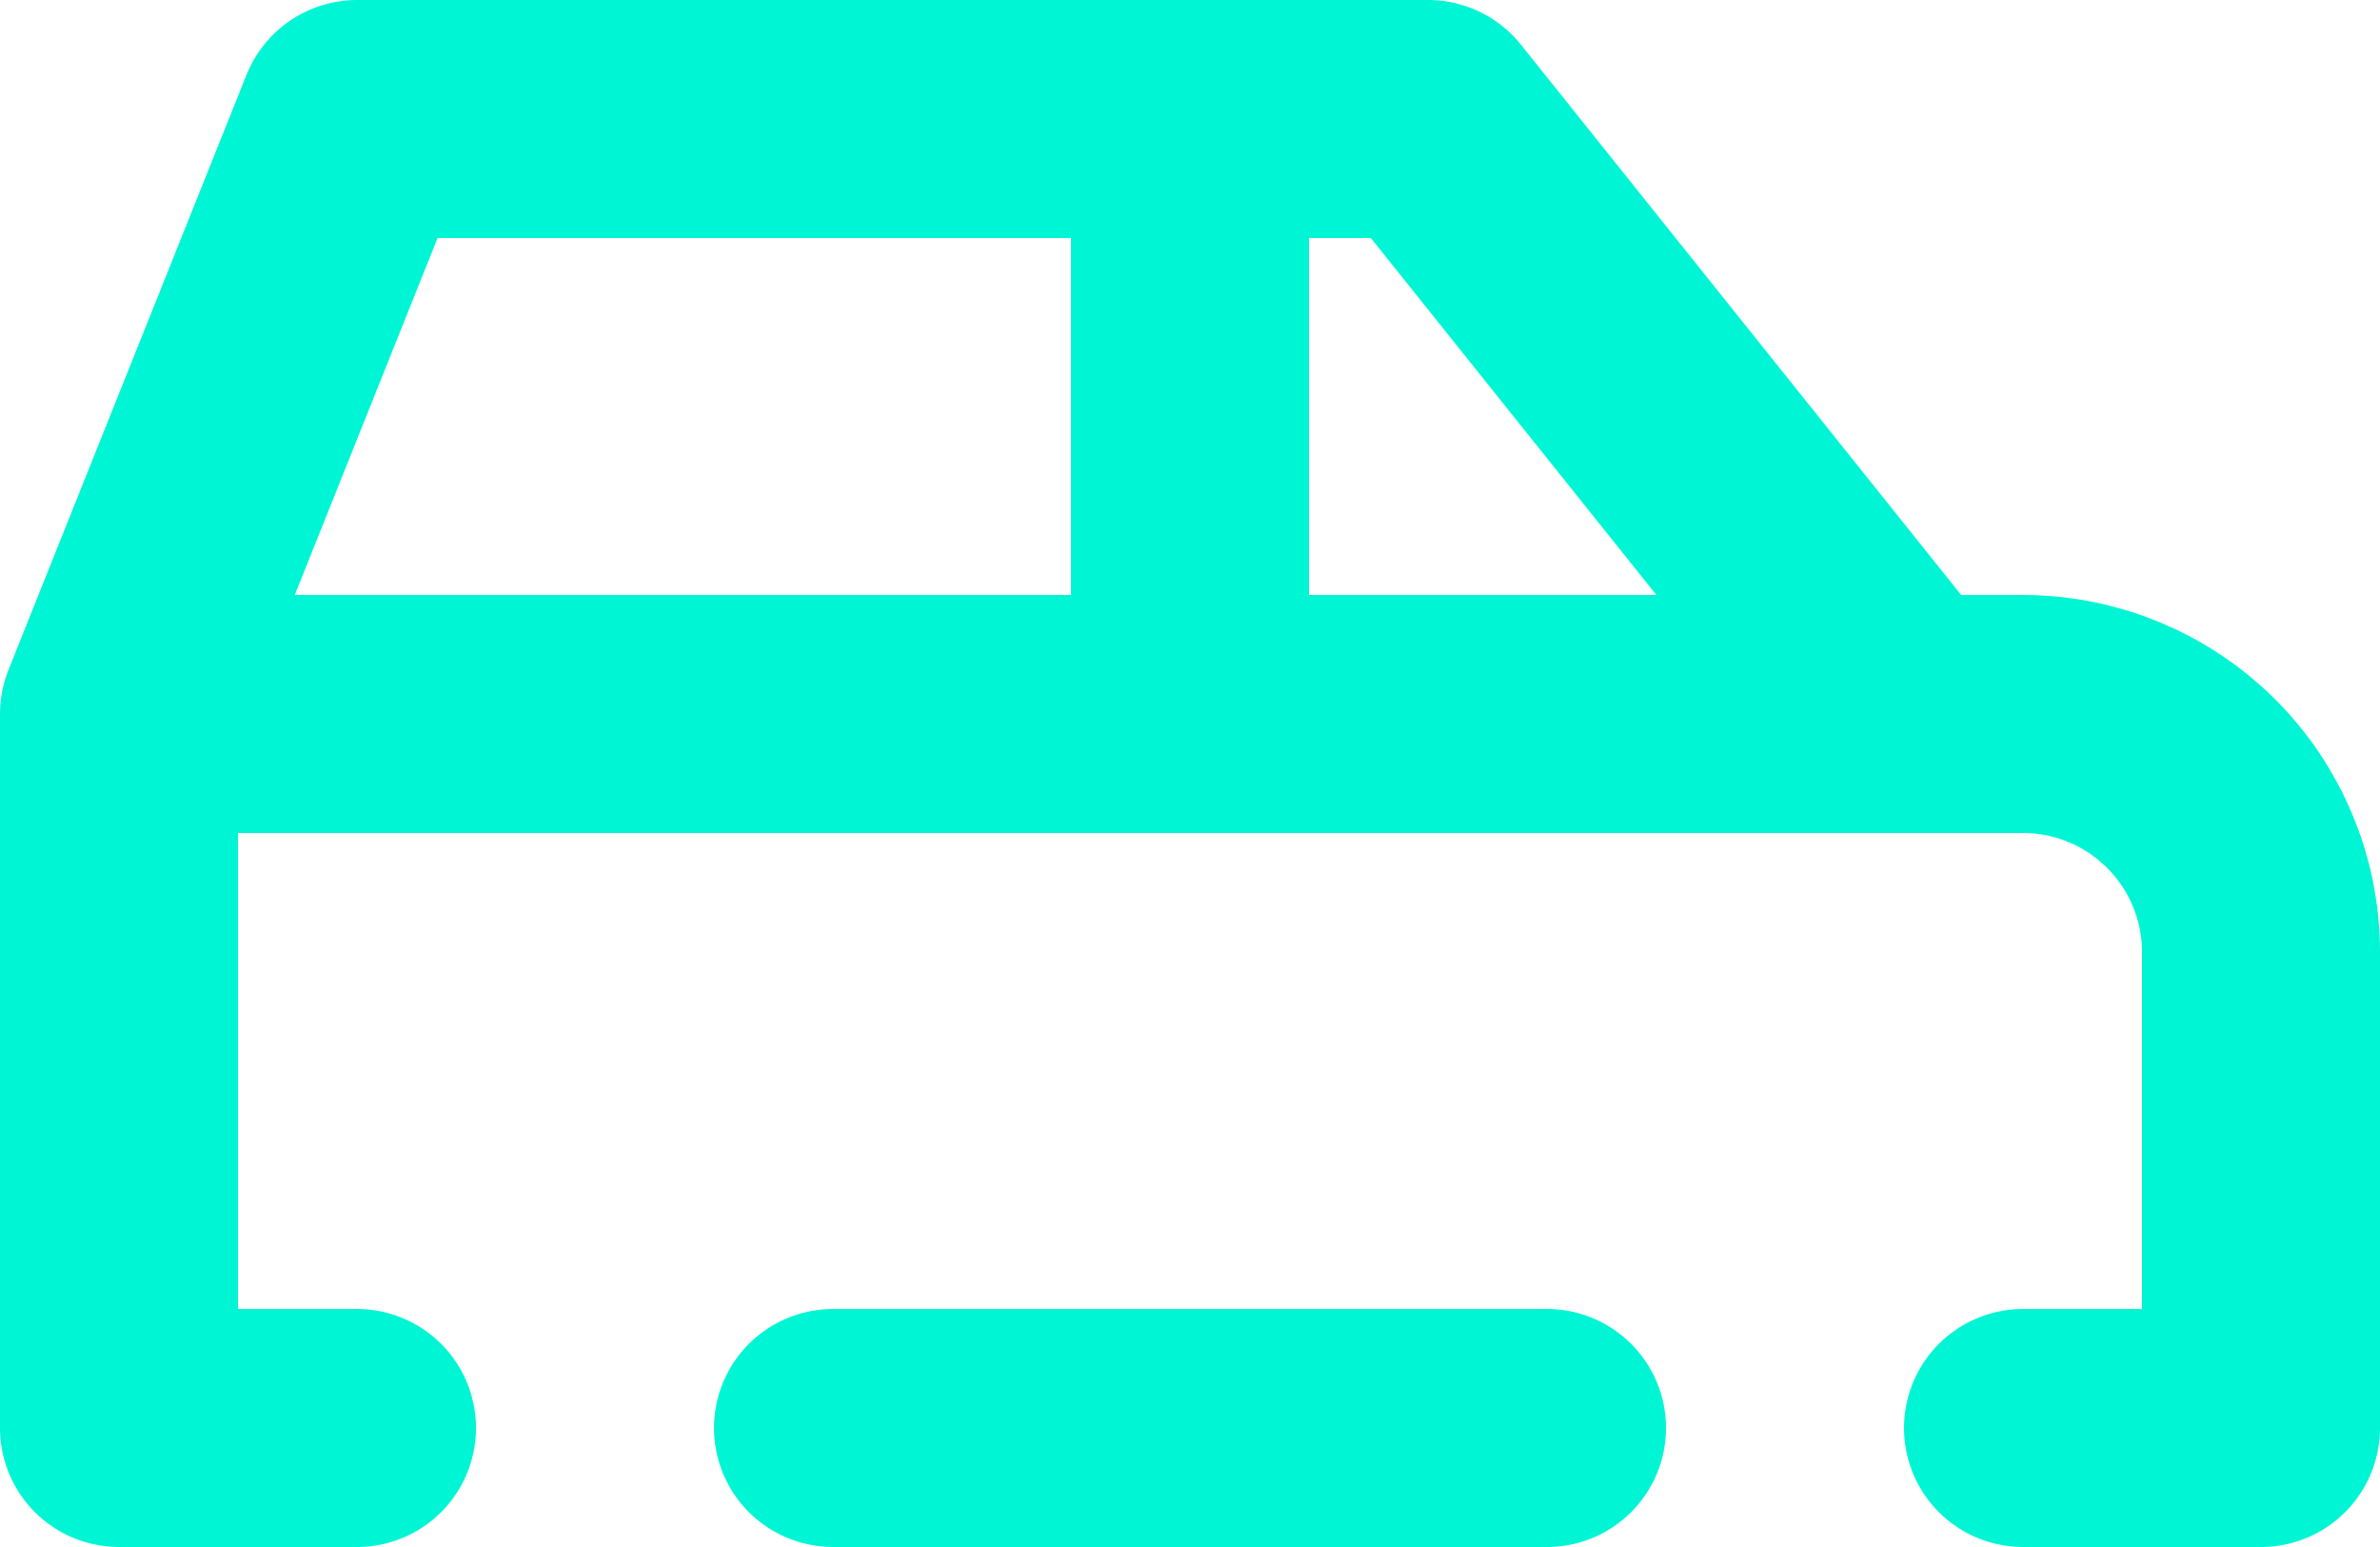 <svg width="20" height="13" viewBox="0 0 20 13" fill="none" xmlns="http://www.w3.org/2000/svg">
<path d="M3 12H1V6M1 6L3 1H12L16 6M1 6H16M16 6H17C17.53 6 18.039 6.211 18.414 6.586C18.789 6.961 19 7.47 19 8V12H17M13 12H7M10 6V1" stroke="#00F5D4" stroke-width="2" stroke-linecap="round" stroke-linejoin="round"/>
</svg>
